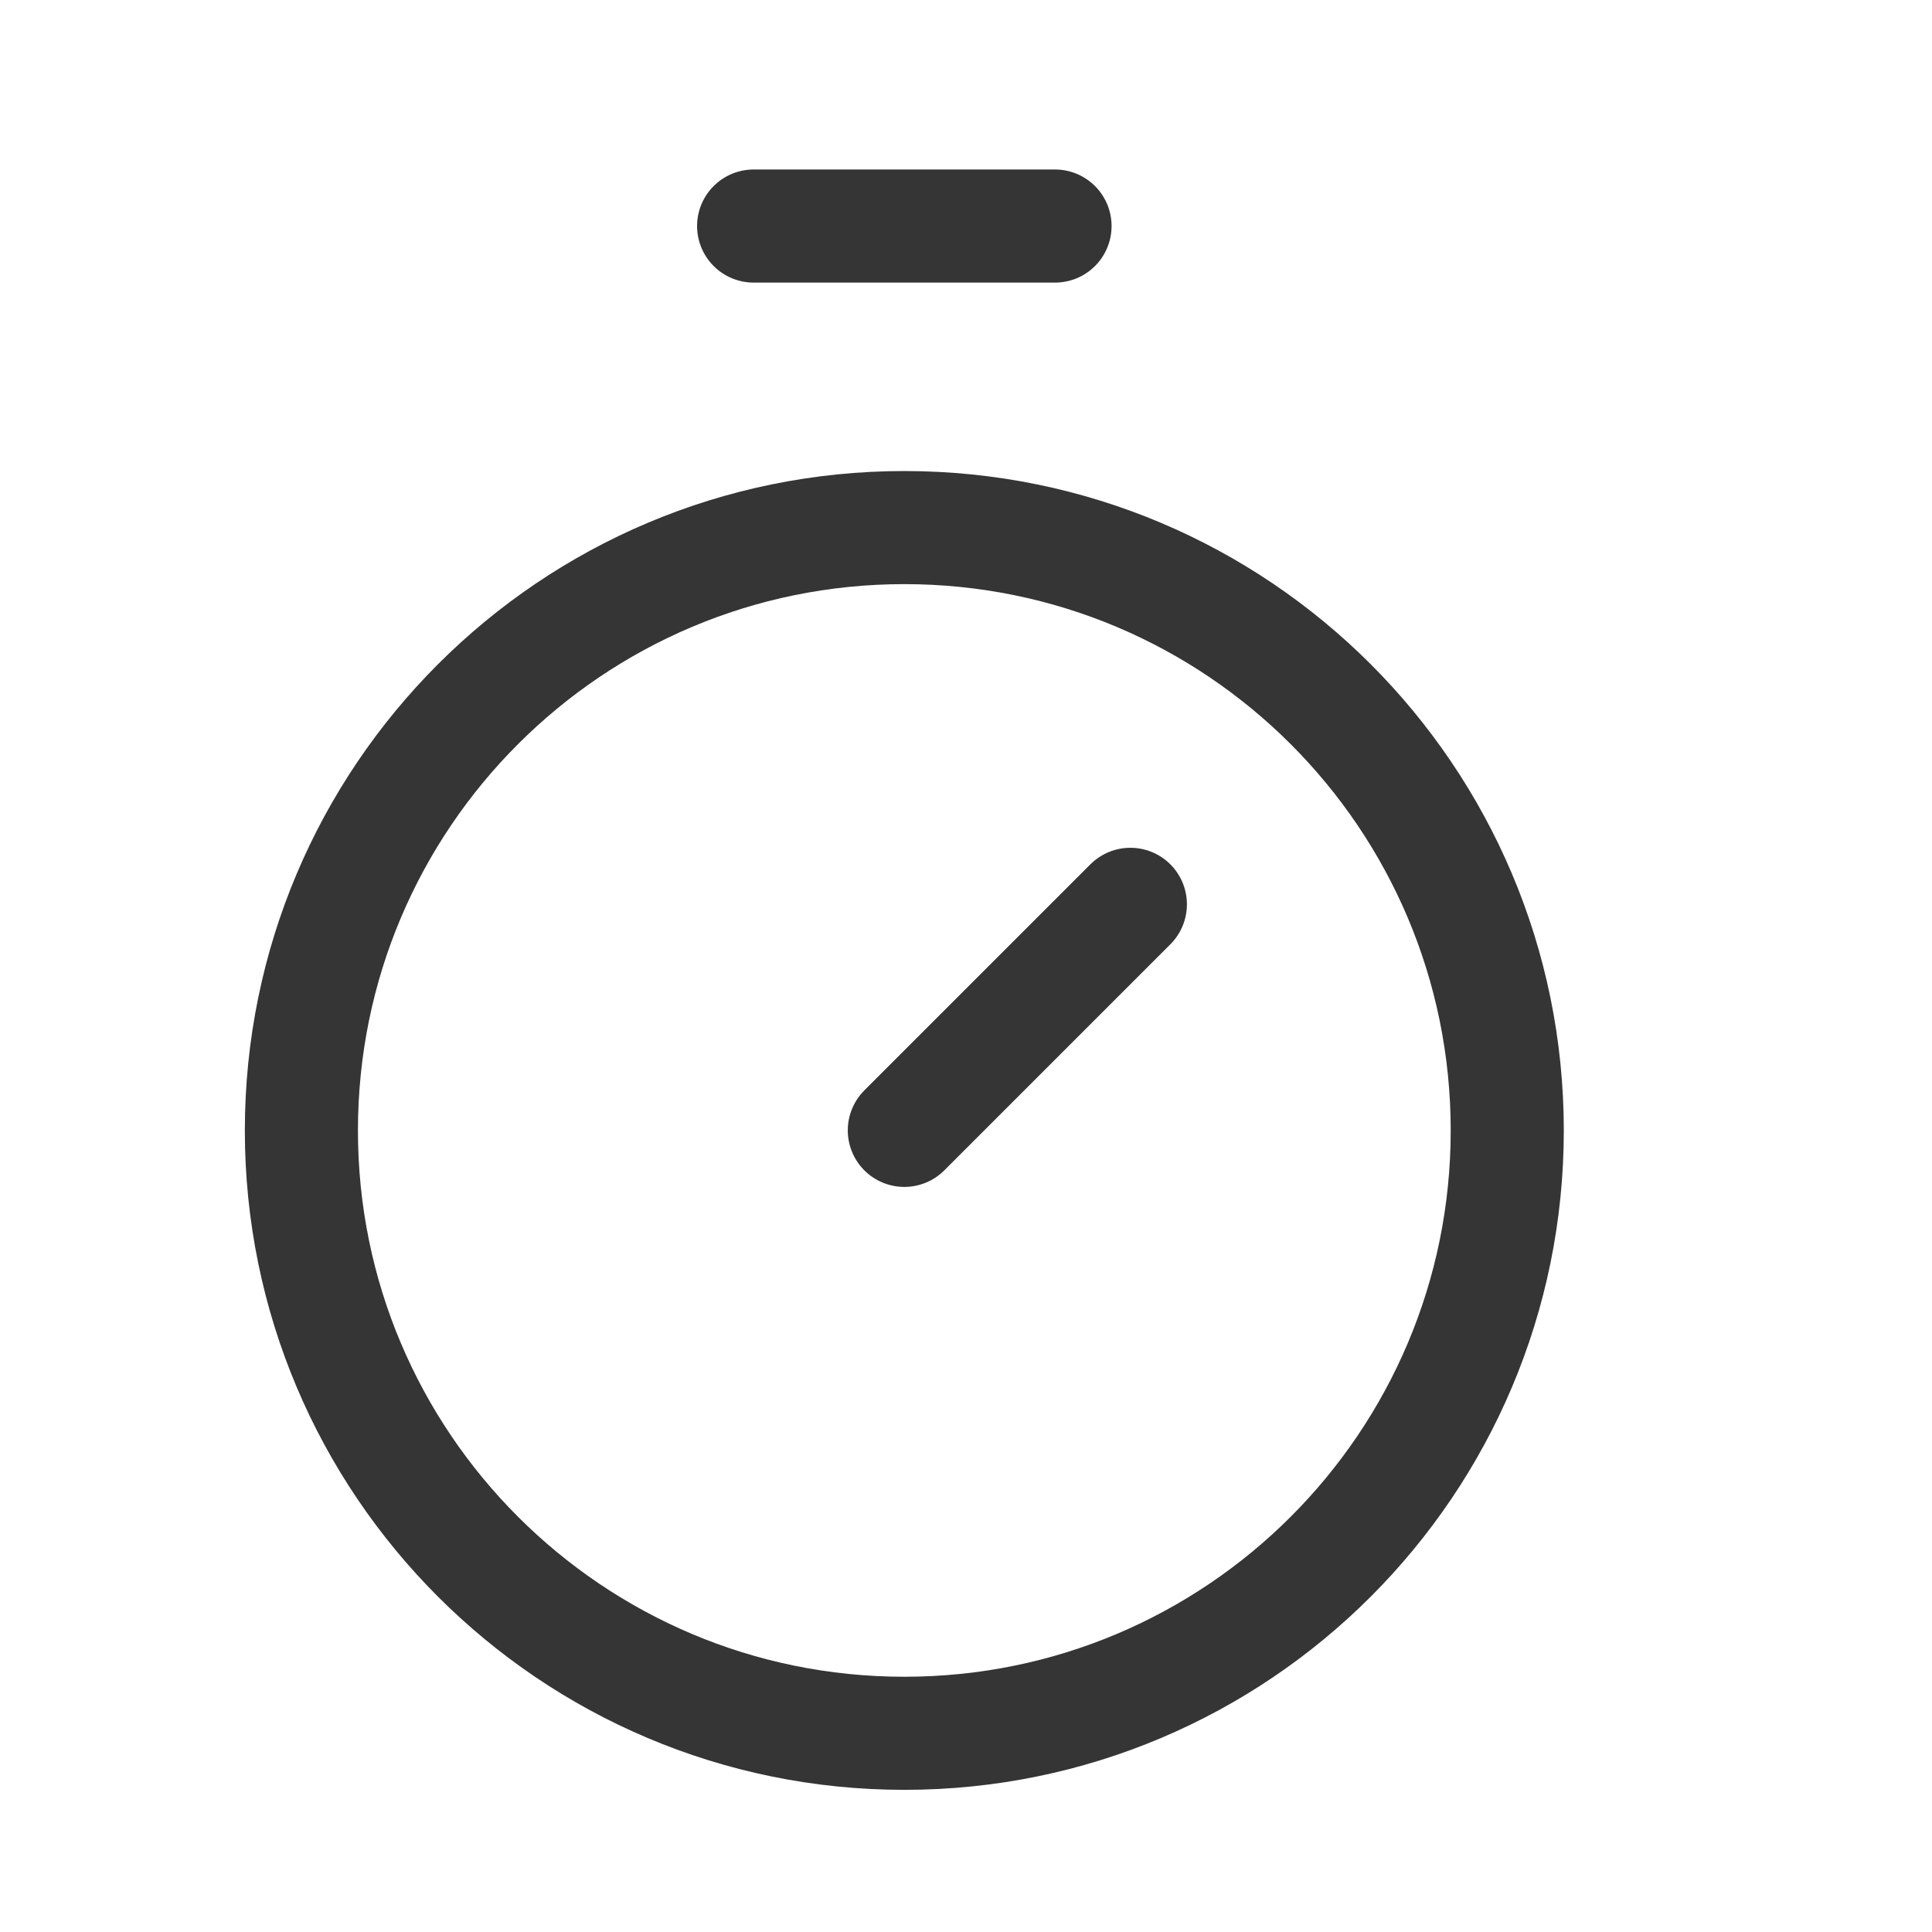<svg width="13" height="13" viewBox="0 0 13 13" fill="none" xmlns="http://www.w3.org/2000/svg">
<g clip-path="url(#clip0_9_206)">
<path d="M5.071 1.521H7.099" stroke="#202020" stroke-opacity="0.9" stroke-width="0.761" stroke-linecap="round" stroke-linejoin="round"/>
<path d="M6.085 7.606L7.606 6.085" stroke="#202020" stroke-opacity="0.9" stroke-width="0.761" stroke-linecap="round" stroke-linejoin="round"/>
<path d="M6.085 11.663C8.326 11.663 10.142 9.847 10.142 7.607C10.142 5.366 8.326 3.55 6.085 3.55C3.845 3.55 2.028 5.366 2.028 7.607C2.028 9.847 3.845 11.663 6.085 11.663Z" stroke="#202020" stroke-opacity="0.9" stroke-width="0.761" stroke-linecap="round" stroke-linejoin="round"/>
</g>
<defs>
<clipPath id="clip0_9_206">
<rect width="12.17" height="12.17" fill="white" transform="translate(0 0.507)"/>
</clipPath>
</defs>
</svg>
